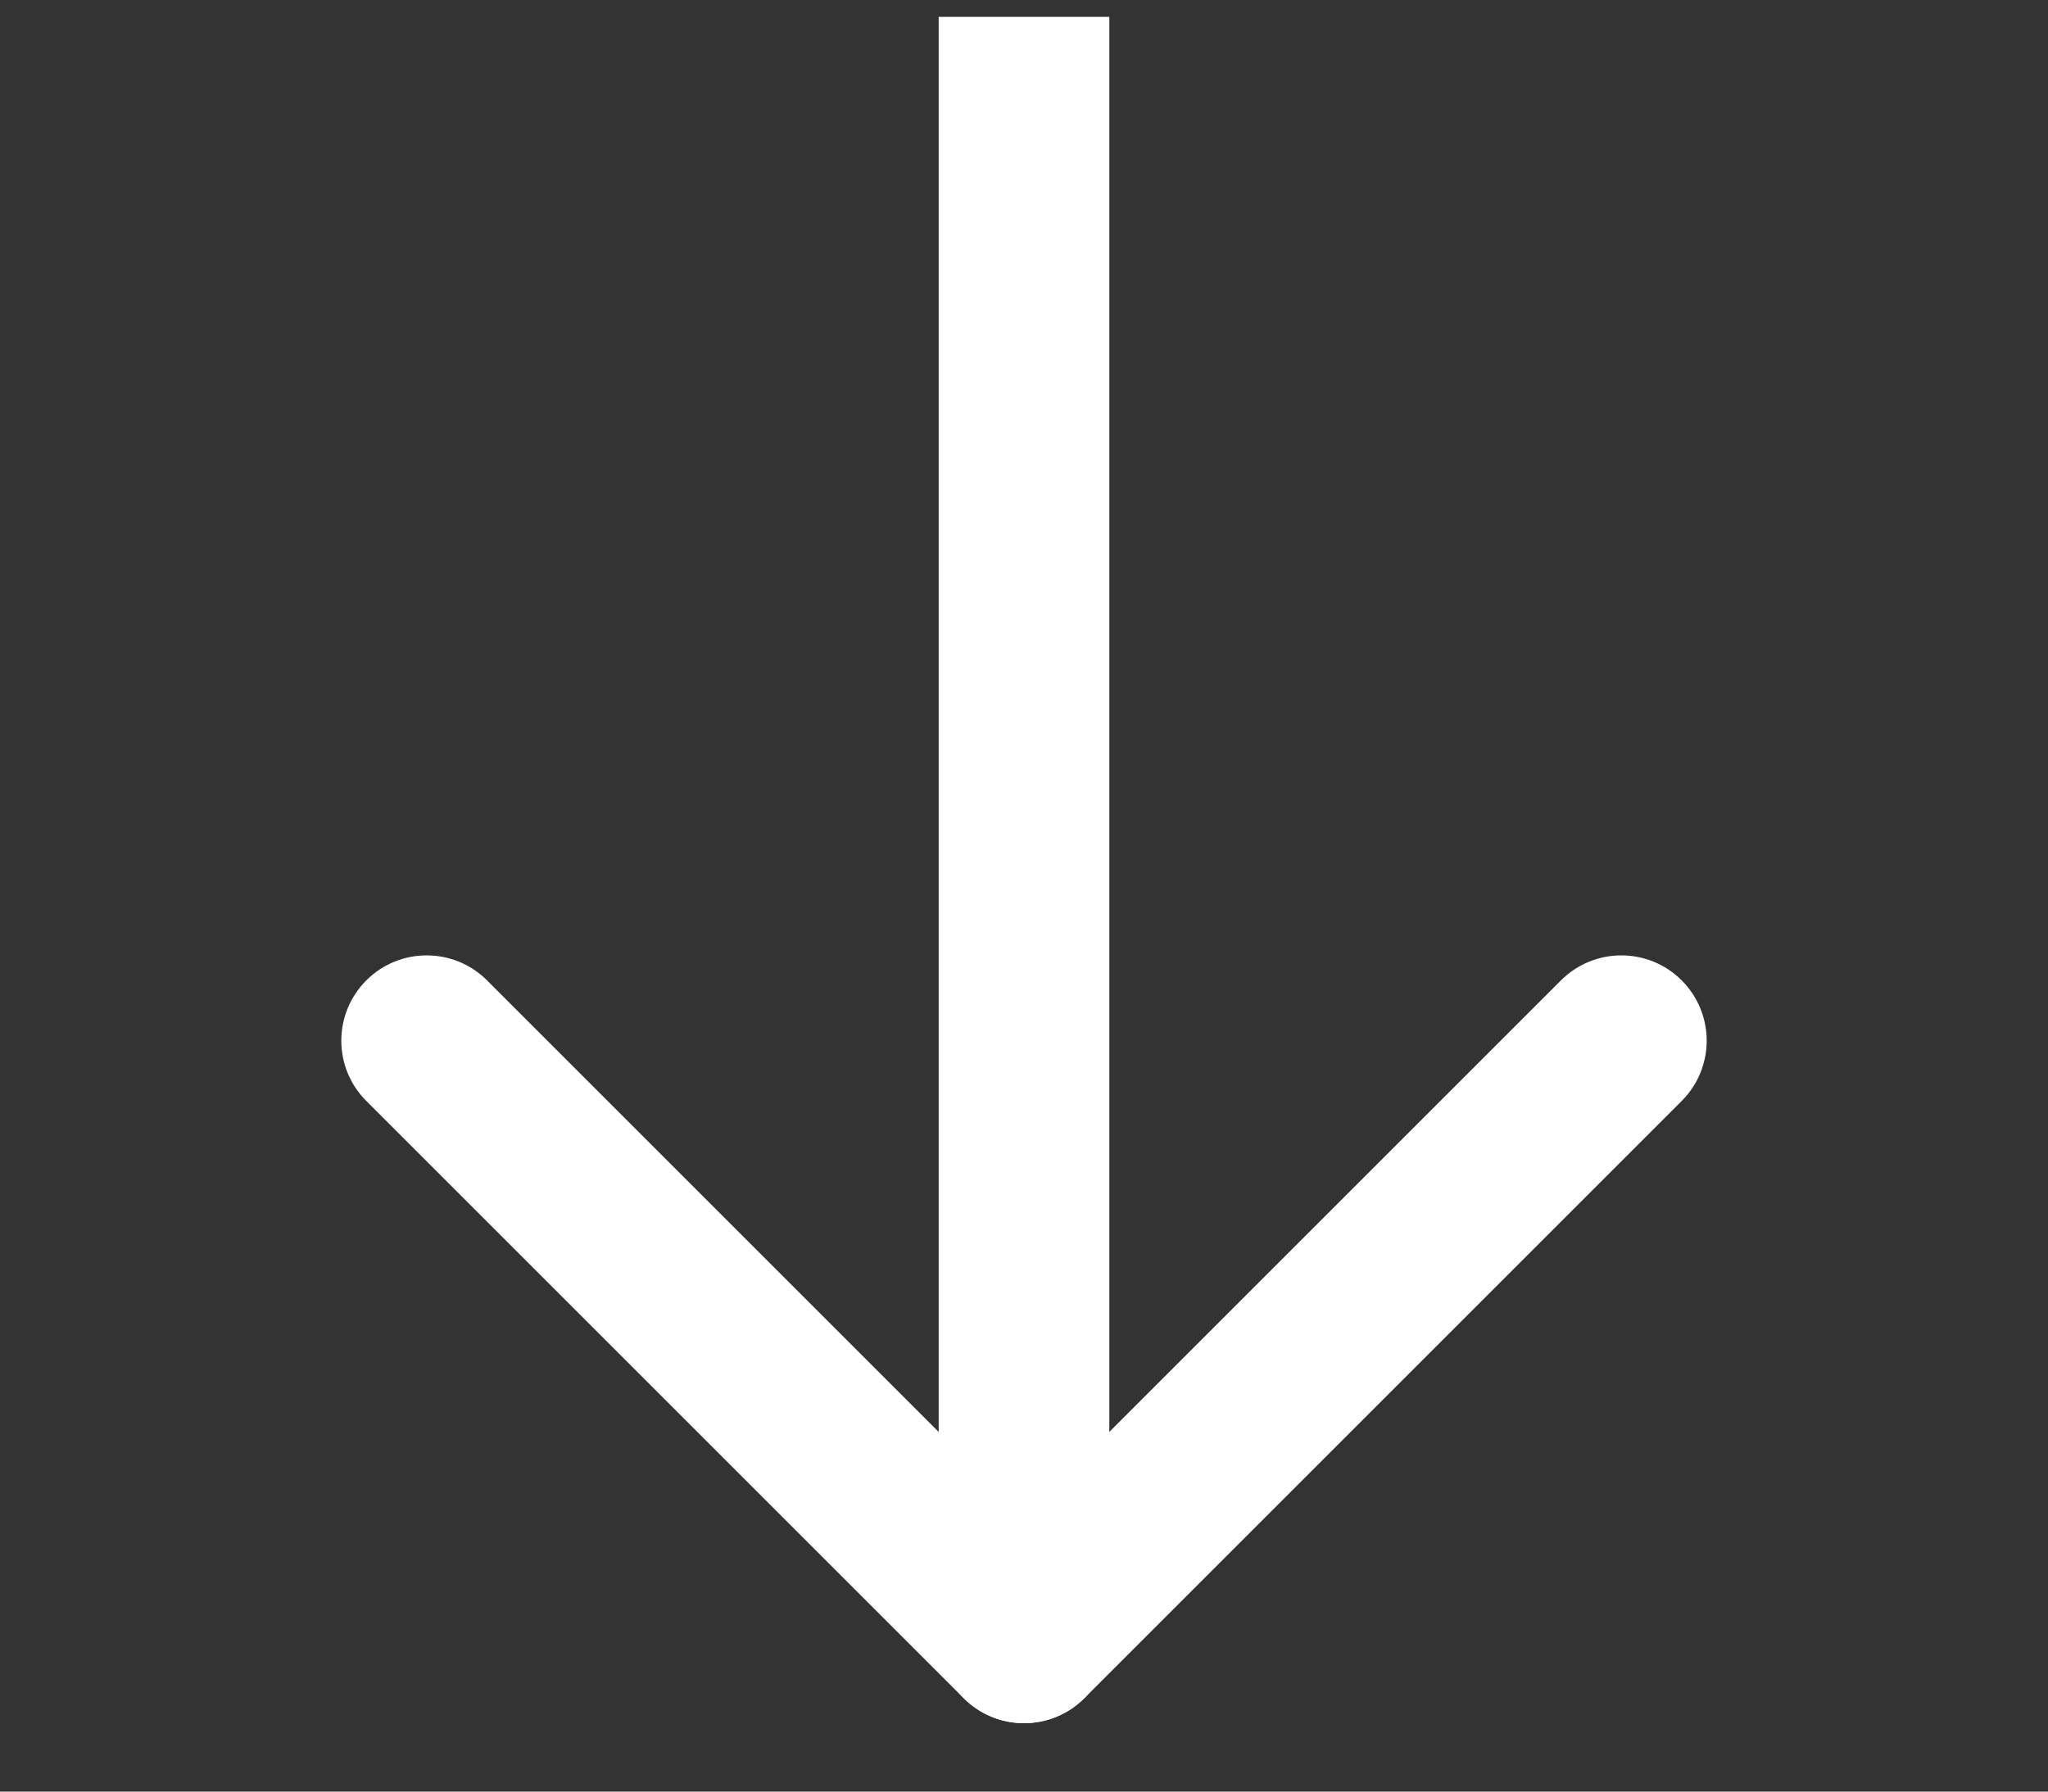 <svg width="24" height="21" viewBox="0 0 24 21" fill="none" xmlns="http://www.w3.org/2000/svg">
<rect x="0" y="0" width="24" height="21" fill="#333333" stroke="none"/>
<g clip-path="url(#clip0_111_3049)">
<path fill-rule="evenodd" clip-rule="evenodd" d="M12 -0.802C12.552 -0.802 13 -0.354 13 0.198L13 19.198C13 19.75 12.552 20.198 12 20.198C11.448 20.198 11 19.75 11 19.198L11 0.198C11 -0.354 11.448 -0.802 12 -0.802Z" fill="white"/>
<path fill-rule="evenodd" clip-rule="evenodd" d="M4.293 11.491C4.683 11.101 5.317 11.101 5.707 11.491L12 17.784L18.293 11.491C18.683 11.101 19.317 11.101 19.707 11.491C20.098 11.882 20.098 12.515 19.707 12.905L12.707 19.905C12.317 20.296 11.683 20.296 11.293 19.905L4.293 12.905C3.902 12.515 3.902 11.882 4.293 11.491Z" fill="white"/>
</g>
<defs>
<clipPath id="clip0_111_3049">
<rect width="24" height="20" fill="white" transform="translate(0 0.198)"/>
</clipPath>
</defs>
</svg>
